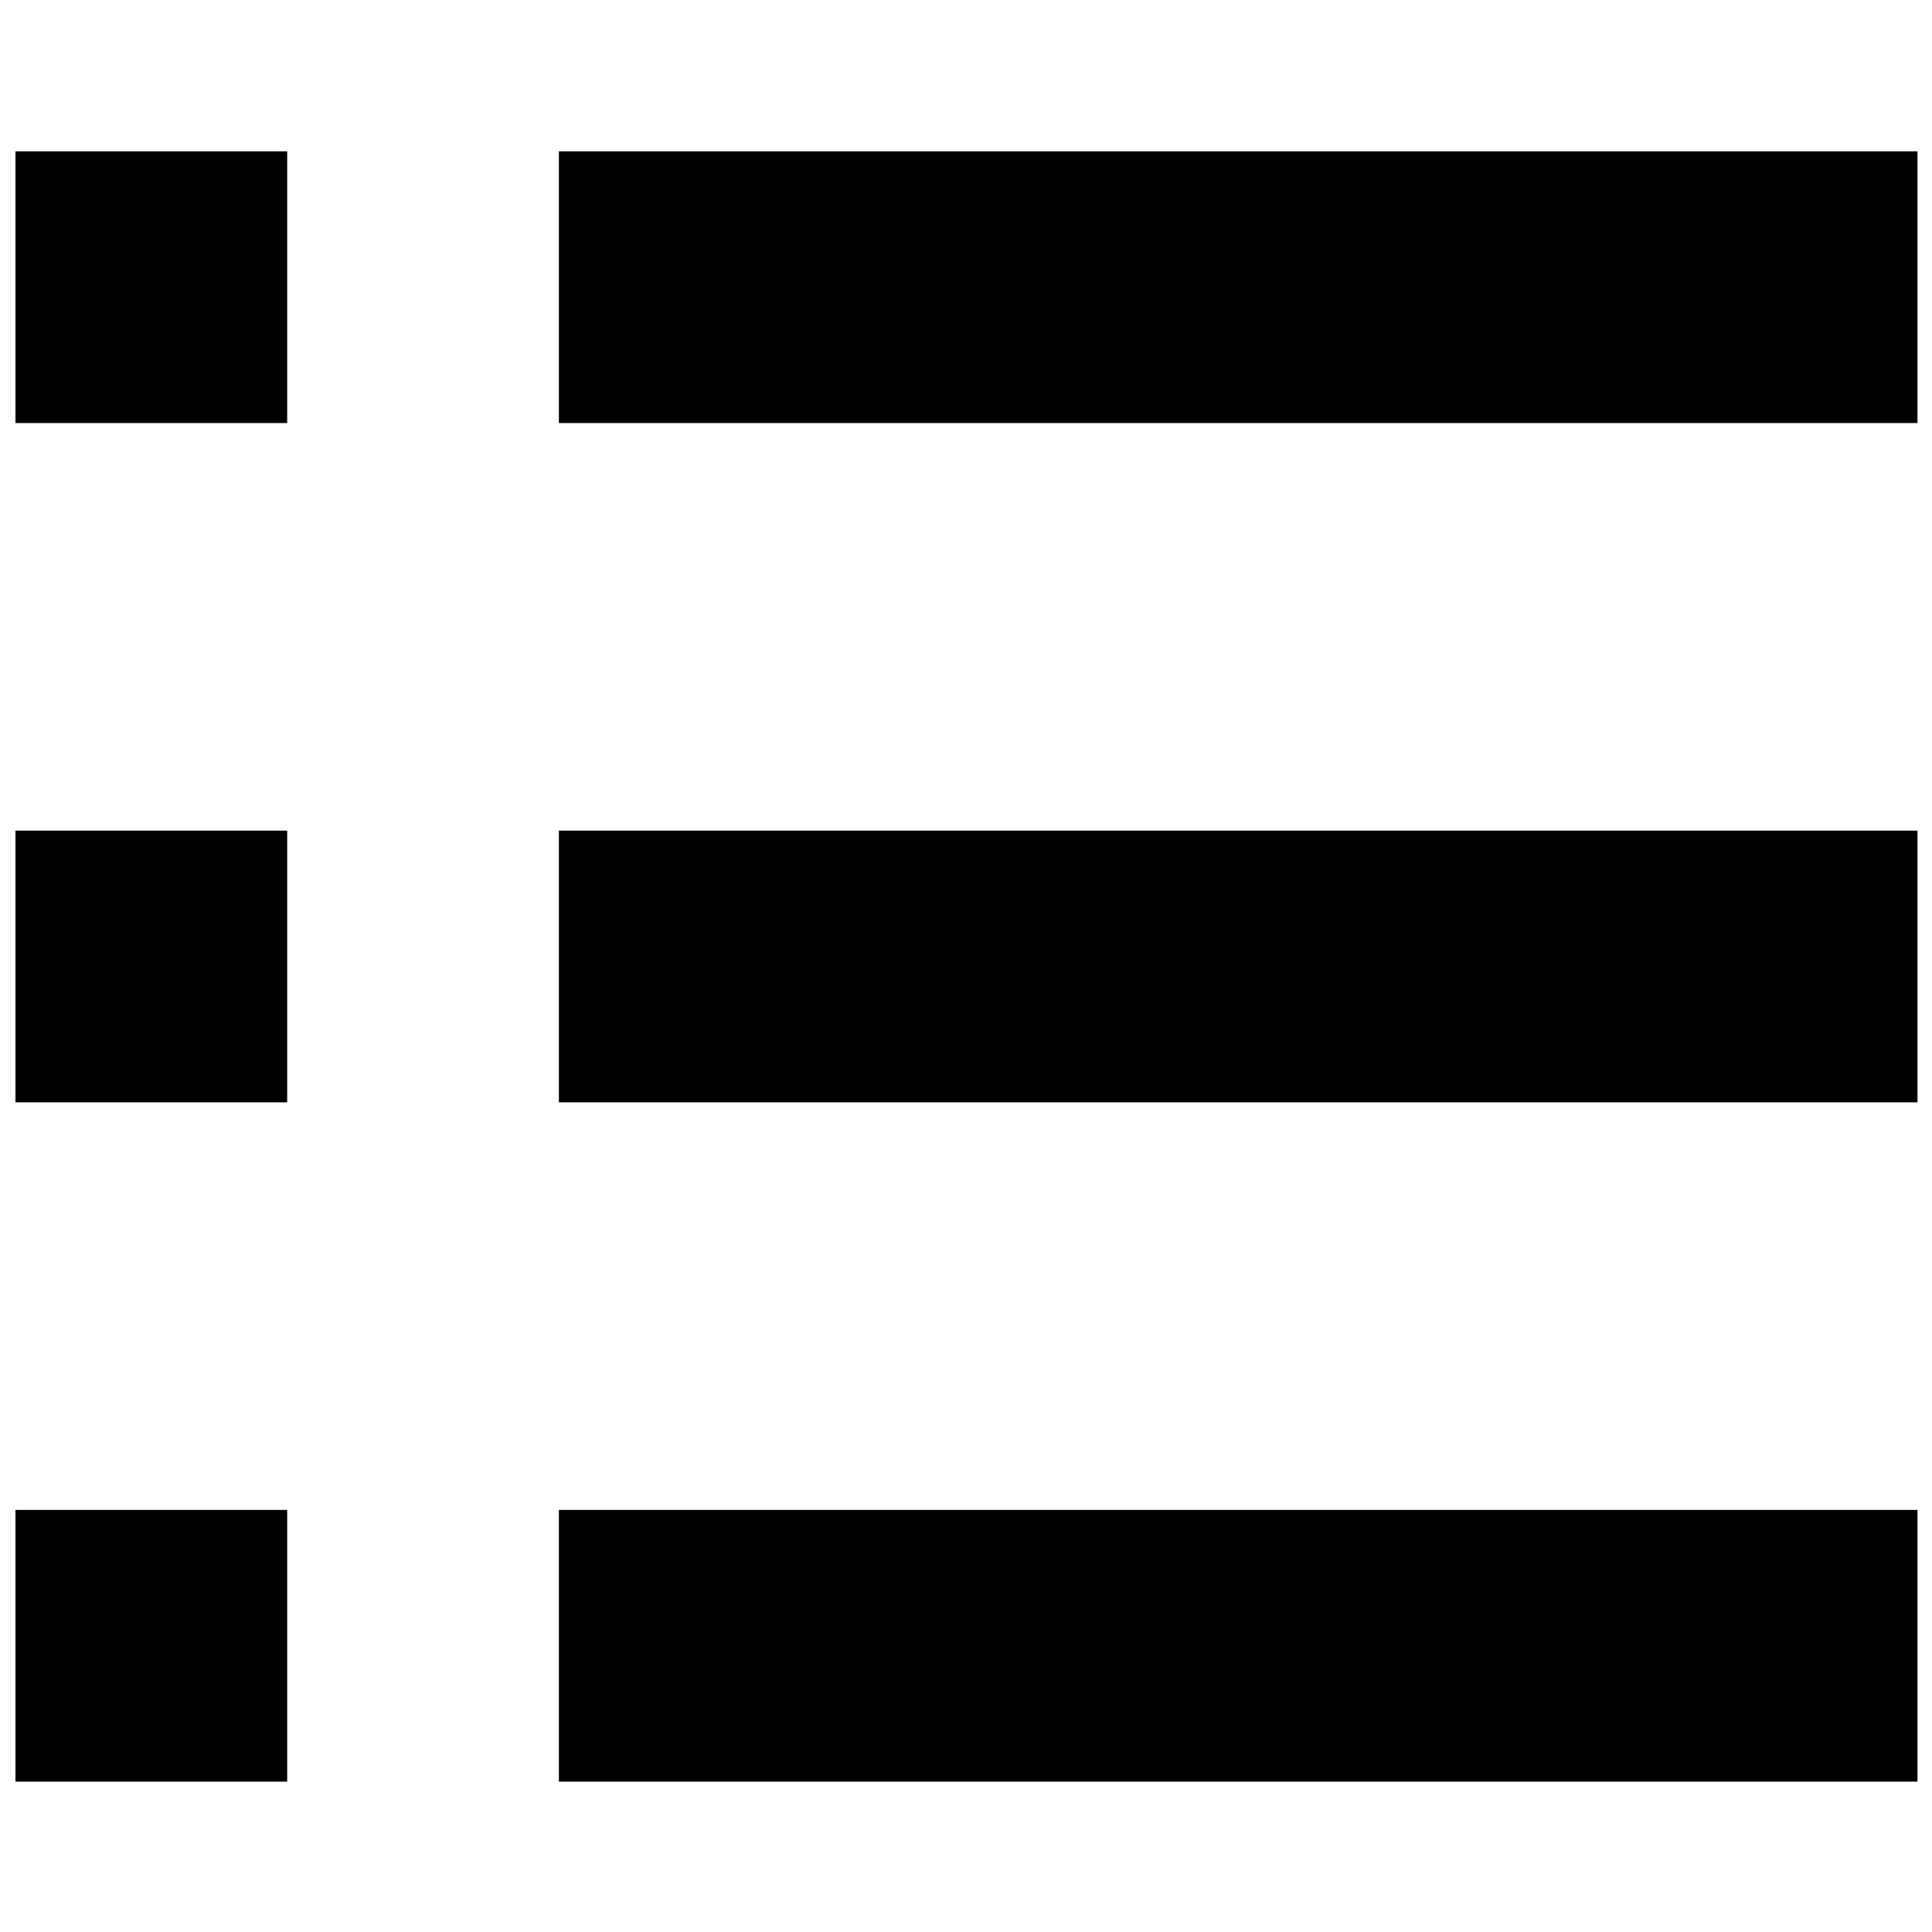 <svg width="100%" height="100%" viewBox="0 0 300 300" version="1.1" xmlns="http://www.w3.org/2000/svg" xmlns:xlink="http://www.w3.org/1999/xlink" xml:space="preserve" xmlns:serif="http://www.serif.com/" style="fill-rule:evenodd;clip-rule:evenodd;stroke-linejoin:round;stroke-miterlimit:2;">
    <g transform="matrix(1.758,0,0,1.758,-113.626,-113.626)">
        <rect x="114" y="78" width="120" height="24" />
        <rect x="114" y="138" width="120" height="24" />
        <rect x="114" y="198" width="120" height="24" />
        <rect x="66" y="78" width="24" height="24" />
        <rect x="66" y="138" width="24" height="24" />
        <rect x="66" y="198" width="24" height="24" />
    </g>
</svg>
